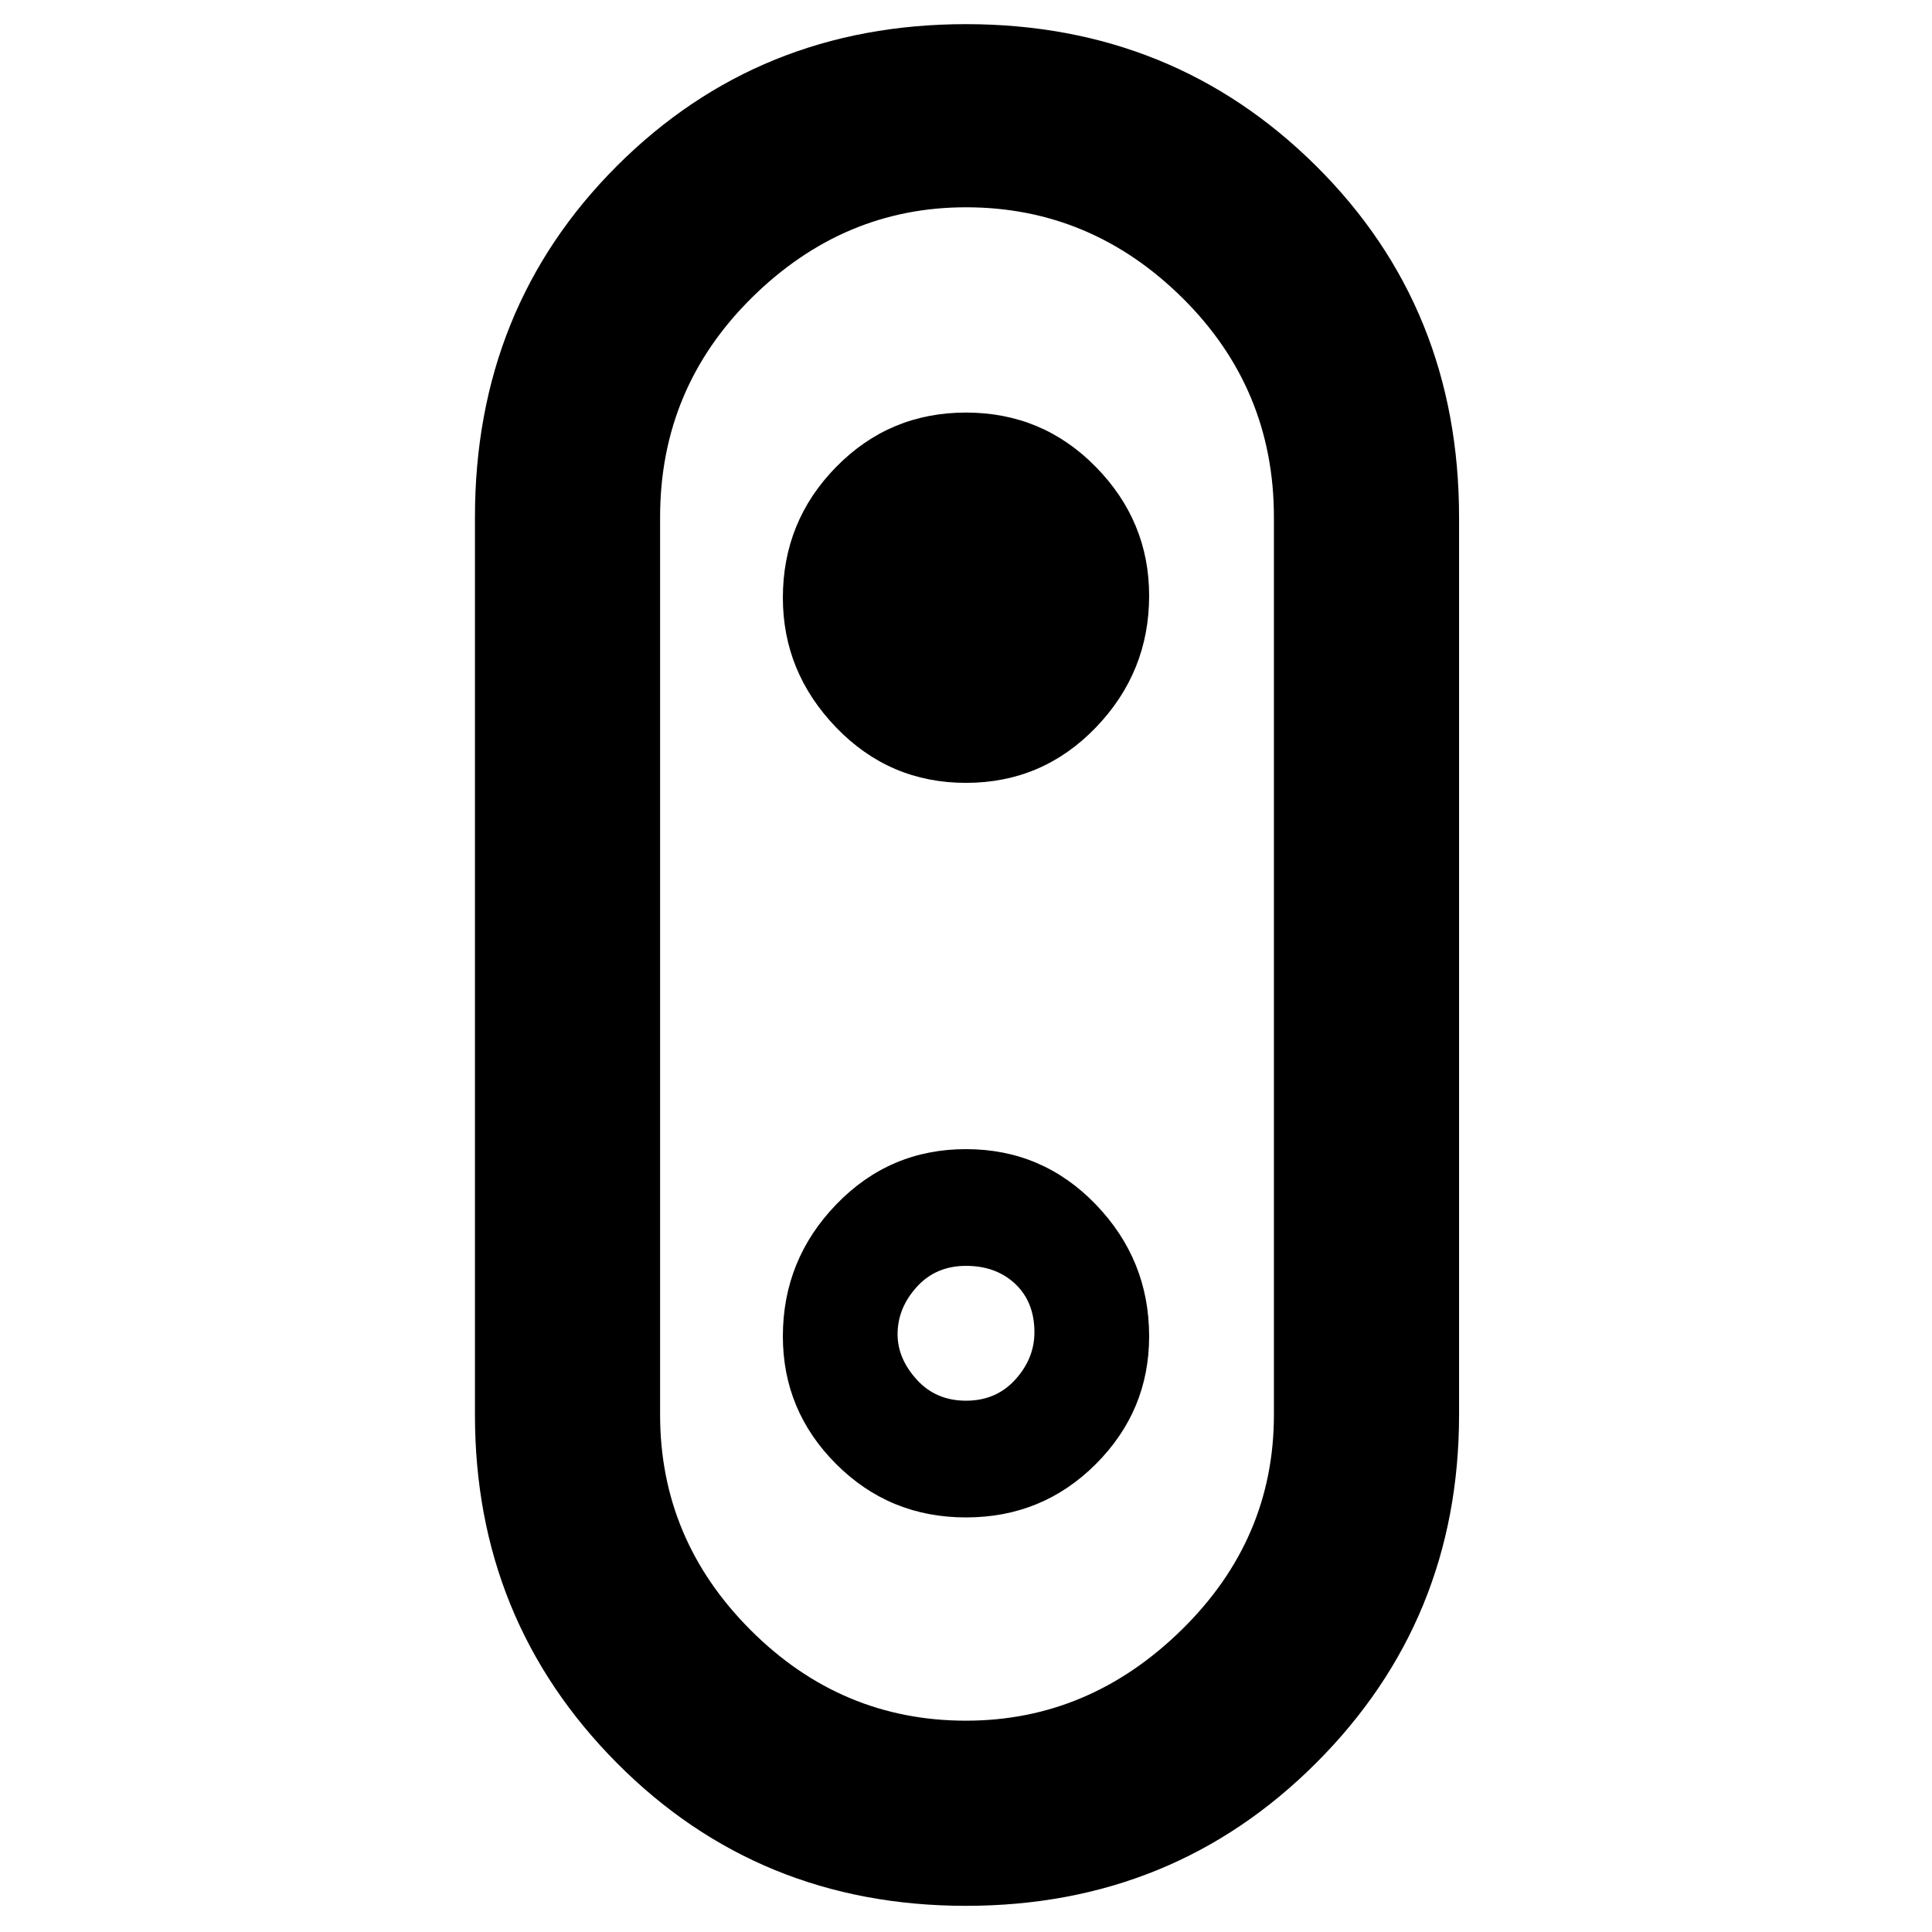 <svg xmlns="http://www.w3.org/2000/svg" height="48" width="48"><path d="M24 47.35q-5.15 0-8.675-3.55-3.525-3.55-3.525-8.65v-22.3q0-5.2 3.525-8.725Q18.85.6 24 .6t8.7 3.525q3.55 3.525 3.55 8.725v22.3q0 5.1-3.55 8.65-3.55 3.55-8.7 3.55Zm0-4.6q3.05 0 5.35-2.25t2.3-5.35v-22.3q0-3.2-2.275-5.45T24 5.15q-3.05 0-5.325 2.25Q16.4 9.65 16.4 12.85v22.3q0 3.1 2.25 5.35 2.25 2.25 5.35 2.25Zm0-5.05q1.9 0 3.225-1.325Q28.55 35.05 28.55 33.2q0-1.9-1.325-3.275T24 28.55q-1.9 0-3.225 1.375Q19.45 31.3 19.45 33.2q0 1.85 1.325 3.175Q22.1 37.7 24 37.7Zm0-2.9q-.75 0-1.225-.525-.475-.525-.475-1.125 0-.65.475-1.175T24 31.45q.75 0 1.225.45.475.45.475 1.2 0 .65-.475 1.175T24 34.8Zm0-15.35q1.9 0 3.225-1.375Q28.55 16.7 28.55 14.8q0-1.85-1.325-3.2T24 10.25q-1.9 0-3.225 1.35-1.325 1.35-1.325 3.25 0 1.85 1.325 3.225T24 19.45ZM24 24Z"/></svg>